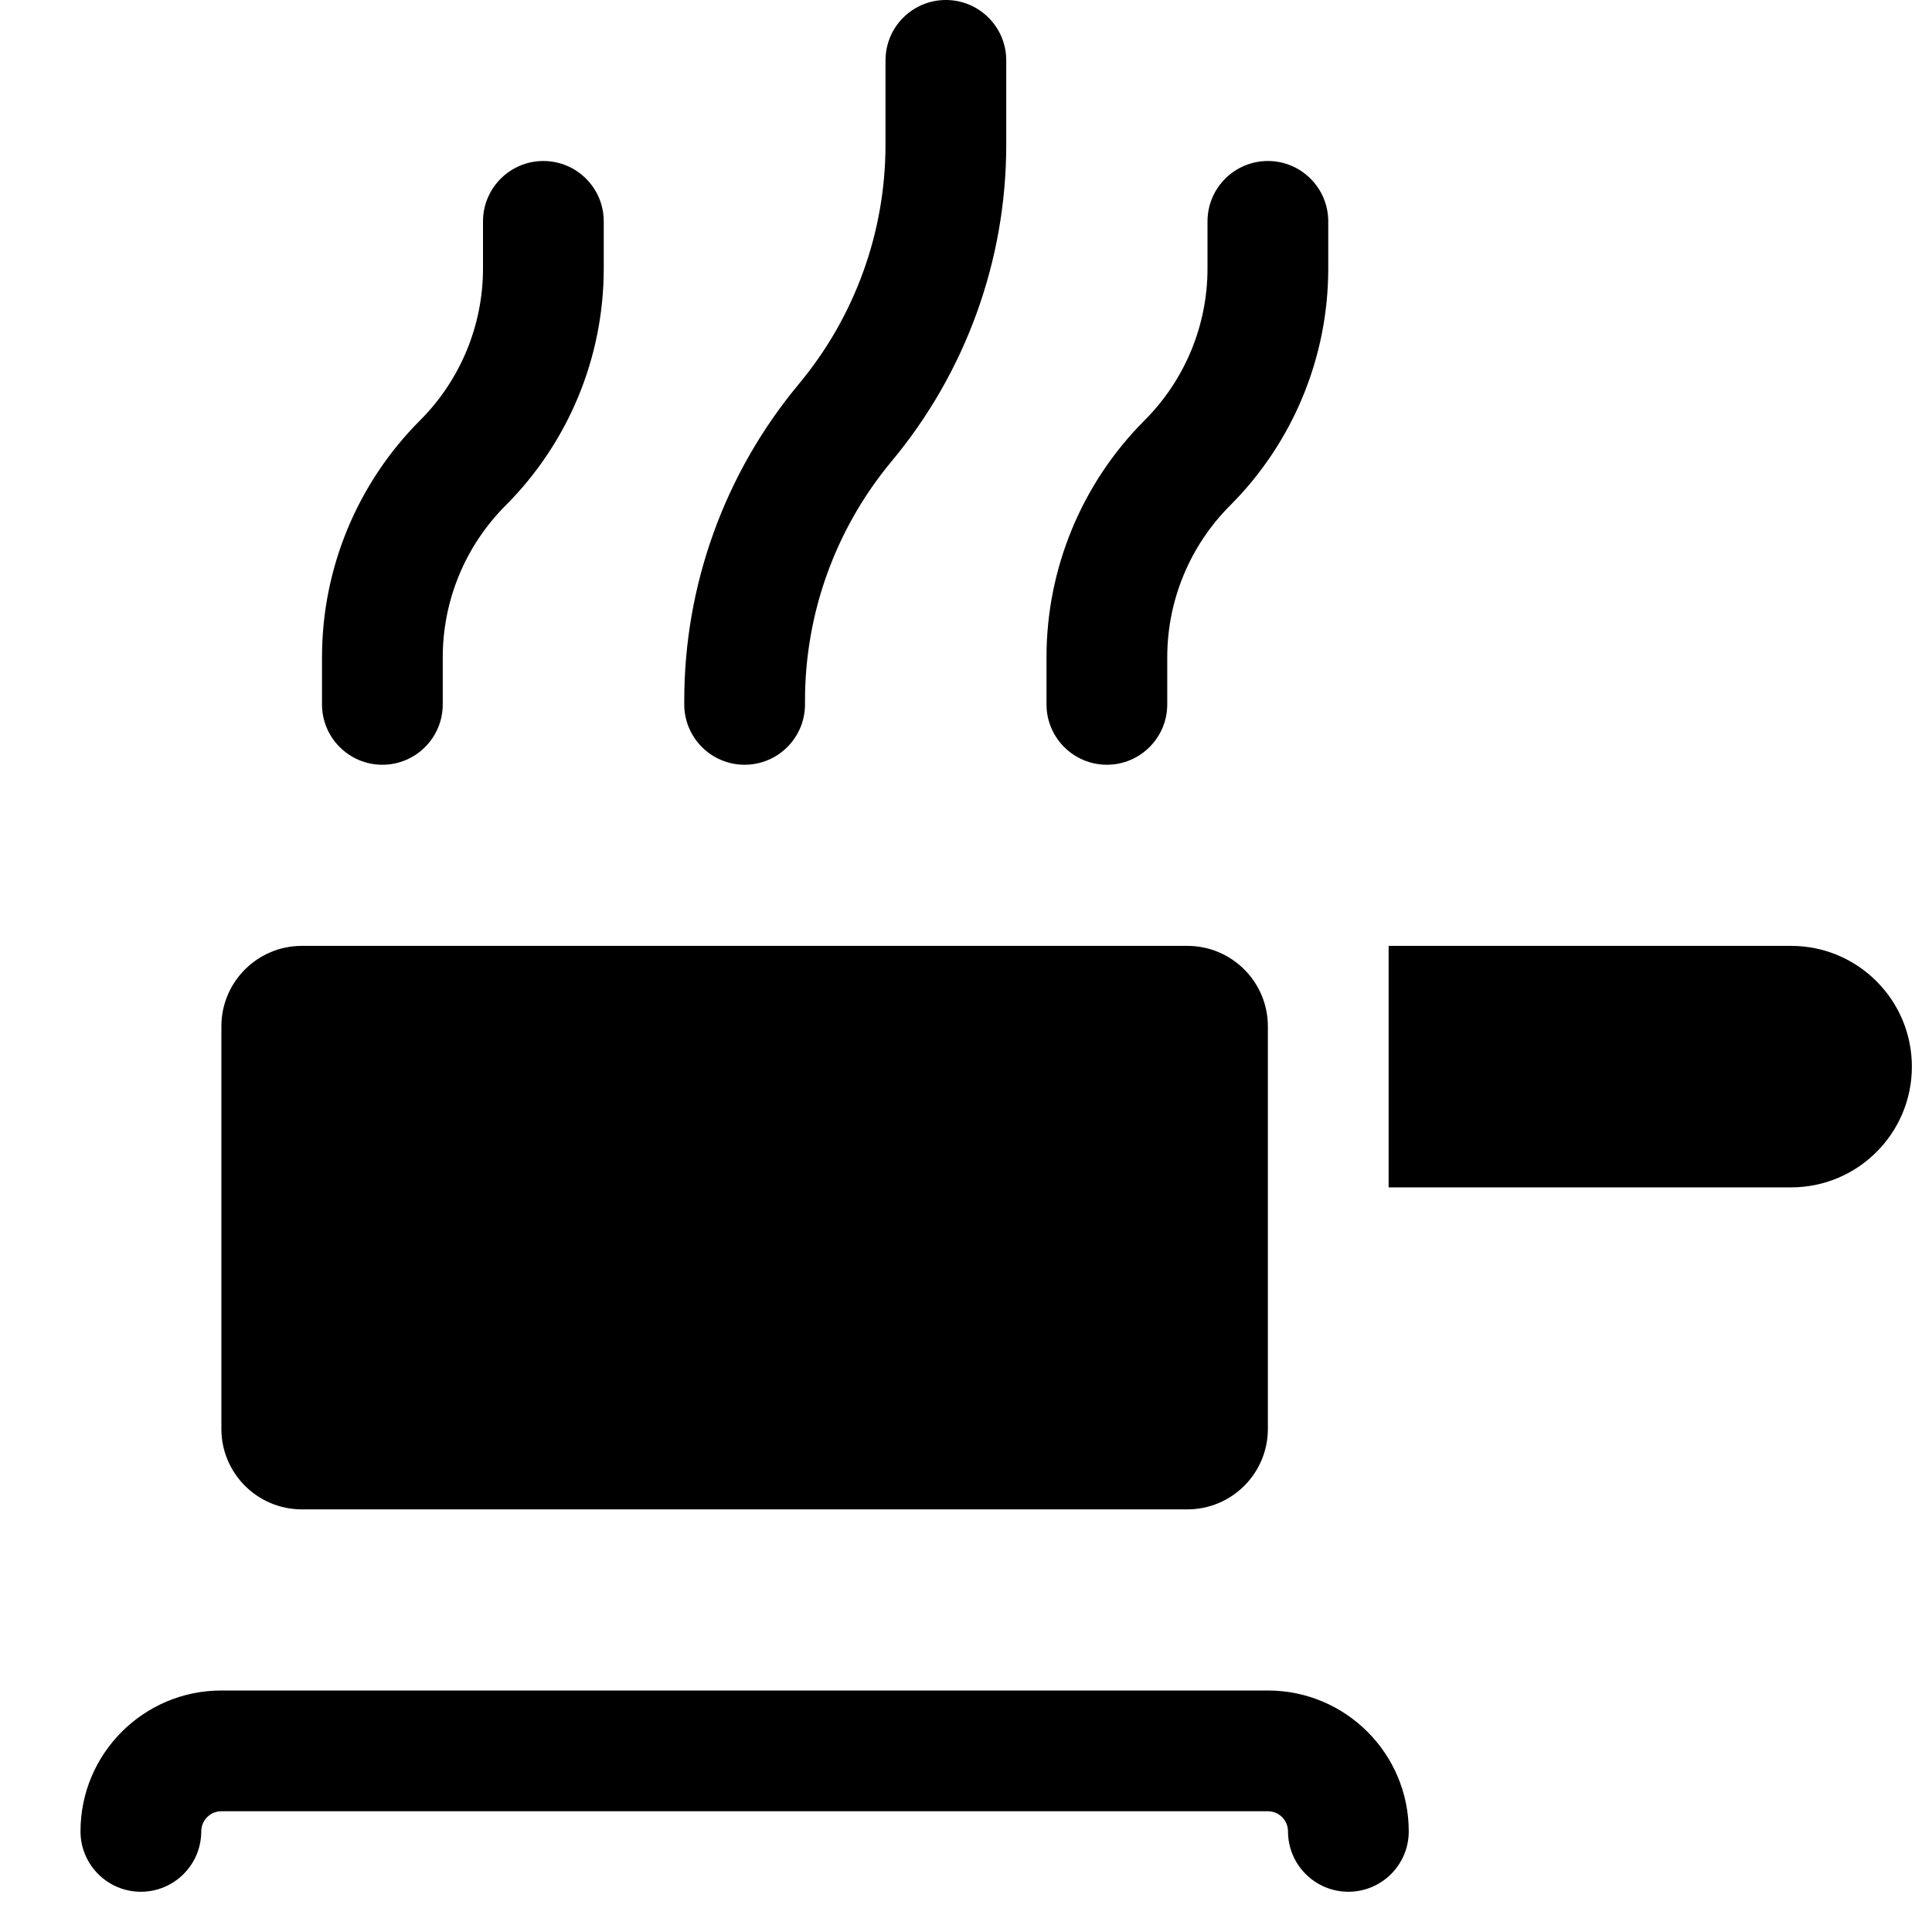 <svg width="24" height="24" viewBox="0 0 24 24" fill="none" xmlns="http://www.w3.org/2000/svg">
<path d="M11.75 0C12.164 0 12.5 0.336 12.5 0.75V1.798C12.5 3.235 11.996 4.626 11.076 5.73C10.381 6.565 10 7.616 10 8.702V8.75C10 9.164 9.664 9.5 9.25 9.5C8.836 9.5 8.5 9.164 8.5 8.75V8.702C8.5 7.265 9.004 5.874 9.924 4.77C10.619 3.935 11 2.884 11 1.798V0.75C11 0.336 11.335 0 11.75 0Z" fill="black"/>
<path d="M7.5 2.75C7.5 2.336 7.164 2 6.75 2C6.336 2 6 2.336 6 2.75V3.336C6 4.042 5.719 4.72 5.22 5.22C4.439 6.001 4 7.06 4 8.164V8.75C4 9.164 4.336 9.5 4.75 9.5C5.164 9.5 5.5 9.164 5.5 8.75V8.164C5.5 7.458 5.781 6.78 6.28 6.28C7.061 5.499 7.5 4.44 7.5 3.336V2.75Z" fill="black"/>
<path d="M3.75 11.75C3.198 11.75 2.75 12.198 2.75 12.75V17.75C2.75 18.302 3.198 18.75 3.75 18.75H14.75C15.302 18.75 15.75 18.302 15.75 17.75V12.75C15.75 12.198 15.302 11.75 14.75 11.75H3.75Z" fill="black"/>
<path d="M16.5 2.75C16.5 2.336 16.164 2 15.75 2C15.336 2 15 2.336 15 2.75V3.336C15 4.042 14.719 4.72 14.22 5.22C13.439 6.001 13 7.06 13 8.164V8.75C13 9.164 13.336 9.5 13.75 9.5C14.164 9.5 14.5 9.164 14.5 8.75V8.164C14.5 7.458 14.781 6.78 15.28 6.28C16.061 5.499 16.5 4.44 16.5 3.336V2.75Z" fill="black"/>
<path d="M2.75 22.5C2.612 22.5 2.5 22.612 2.5 22.75C2.5 23.164 2.164 23.5 1.75 23.5C1.336 23.5 1 23.164 1 22.75C1 21.784 1.784 21 2.75 21L15.75 21C16.716 21 17.5 21.784 17.5 22.75C17.5 23.164 17.164 23.5 16.75 23.5C16.336 23.5 16 23.164 16 22.75C16 22.612 15.888 22.5 15.75 22.5L2.75 22.5Z" fill="black"/>
<path d="M22.25 14.75H17.25V11.75H22.25C23.078 11.75 23.75 12.422 23.75 13.25C23.75 14.078 23.078 14.75 22.25 14.75Z" fill="black"/>
</svg>
